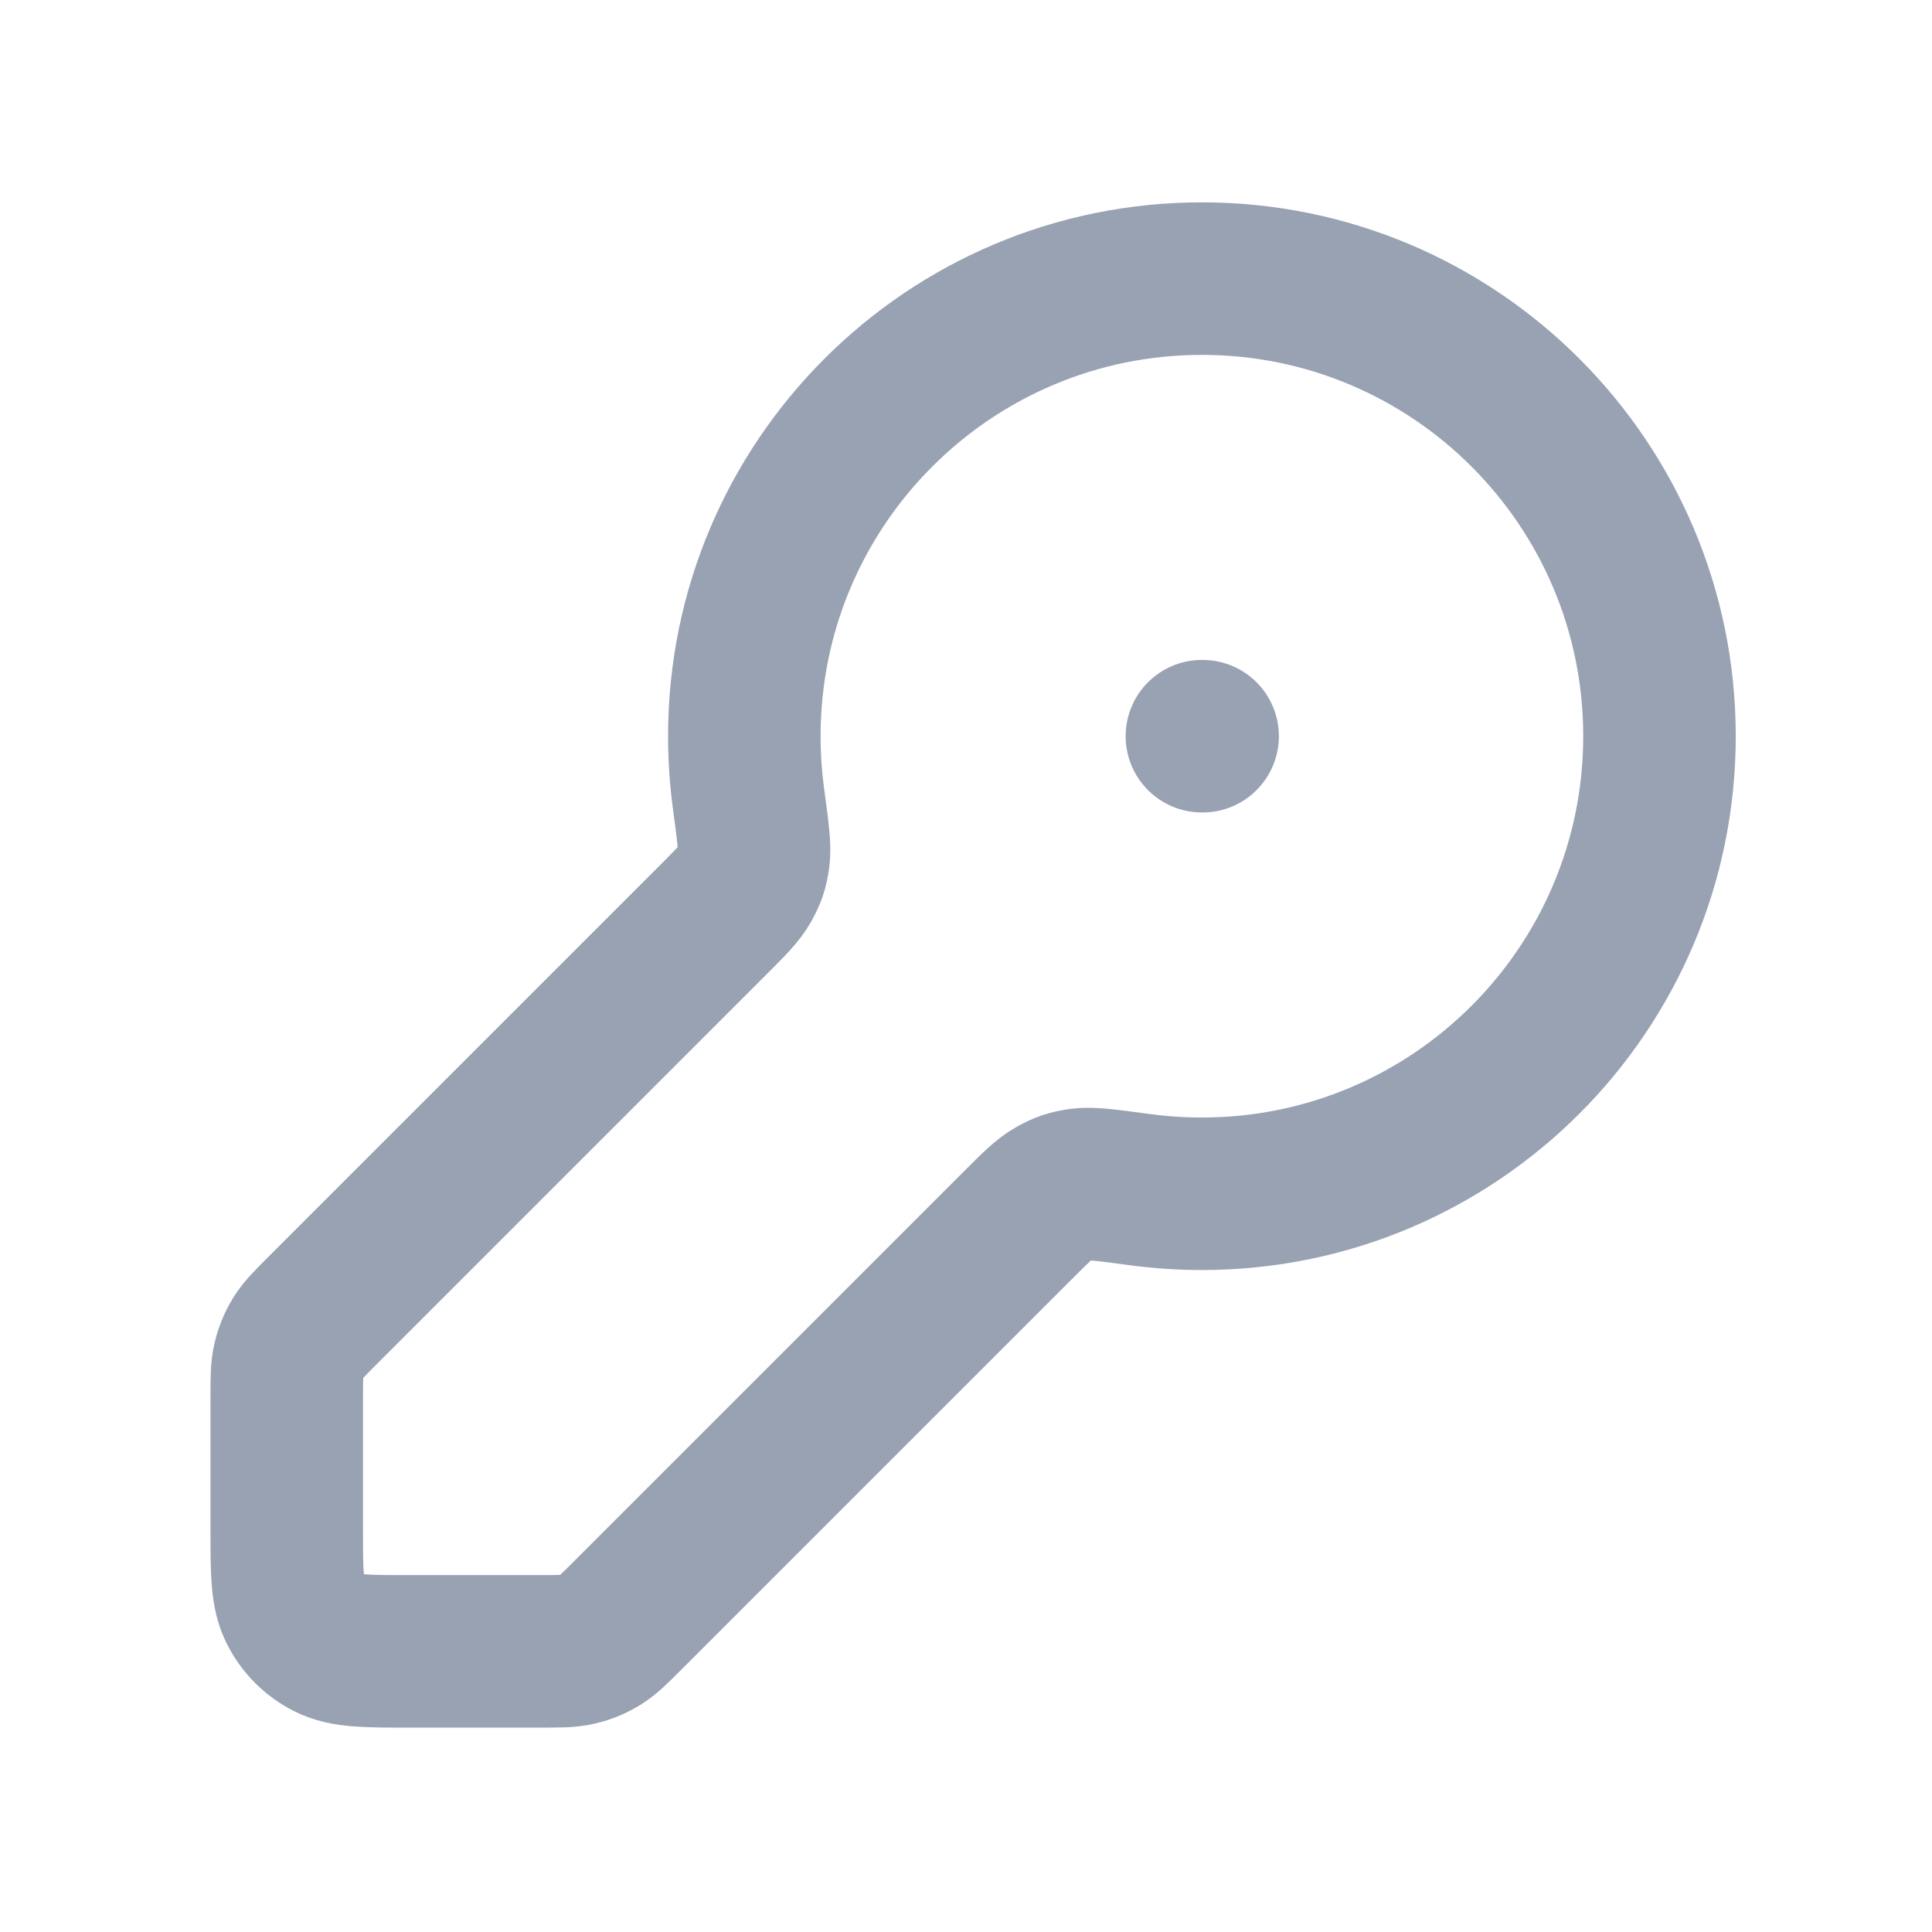 <svg width="19" height="19" viewBox="0 0 19 19" fill="none" xmlns="http://www.w3.org/2000/svg">
<path d="M11.82 7.24H11.827M11.82 11.74C14.305 11.74 16.32 9.725 16.32 7.24C16.32 4.755 14.305 2.74 11.82 2.74C9.335 2.74 7.32 4.755 7.32 7.24C7.32 7.445 7.334 7.647 7.36 7.845C7.404 8.171 7.426 8.334 7.411 8.437C7.396 8.544 7.376 8.602 7.323 8.697C7.273 8.787 7.183 8.877 7.004 9.056L3.171 12.889C3.042 13.018 2.977 13.083 2.93 13.159C2.889 13.226 2.859 13.299 2.841 13.376C2.82 13.462 2.82 13.554 2.82 13.737V15.04C2.82 15.46 2.82 15.67 2.902 15.831C2.973 15.972 3.088 16.087 3.229 16.158C3.39 16.24 3.6 16.24 4.02 16.24H5.323C5.506 16.24 5.598 16.24 5.684 16.219C5.761 16.201 5.834 16.171 5.901 16.13C5.977 16.083 6.042 16.018 6.171 15.889L10.004 12.056C10.183 11.877 10.273 11.787 10.363 11.737C10.458 11.684 10.516 11.664 10.623 11.649C10.726 11.634 10.889 11.656 11.214 11.7C11.412 11.726 11.615 11.74 11.82 11.74Z" stroke="#98A2B3" stroke-width="1.5" stroke-linecap="round" stroke-linejoin="round"/>
</svg>
